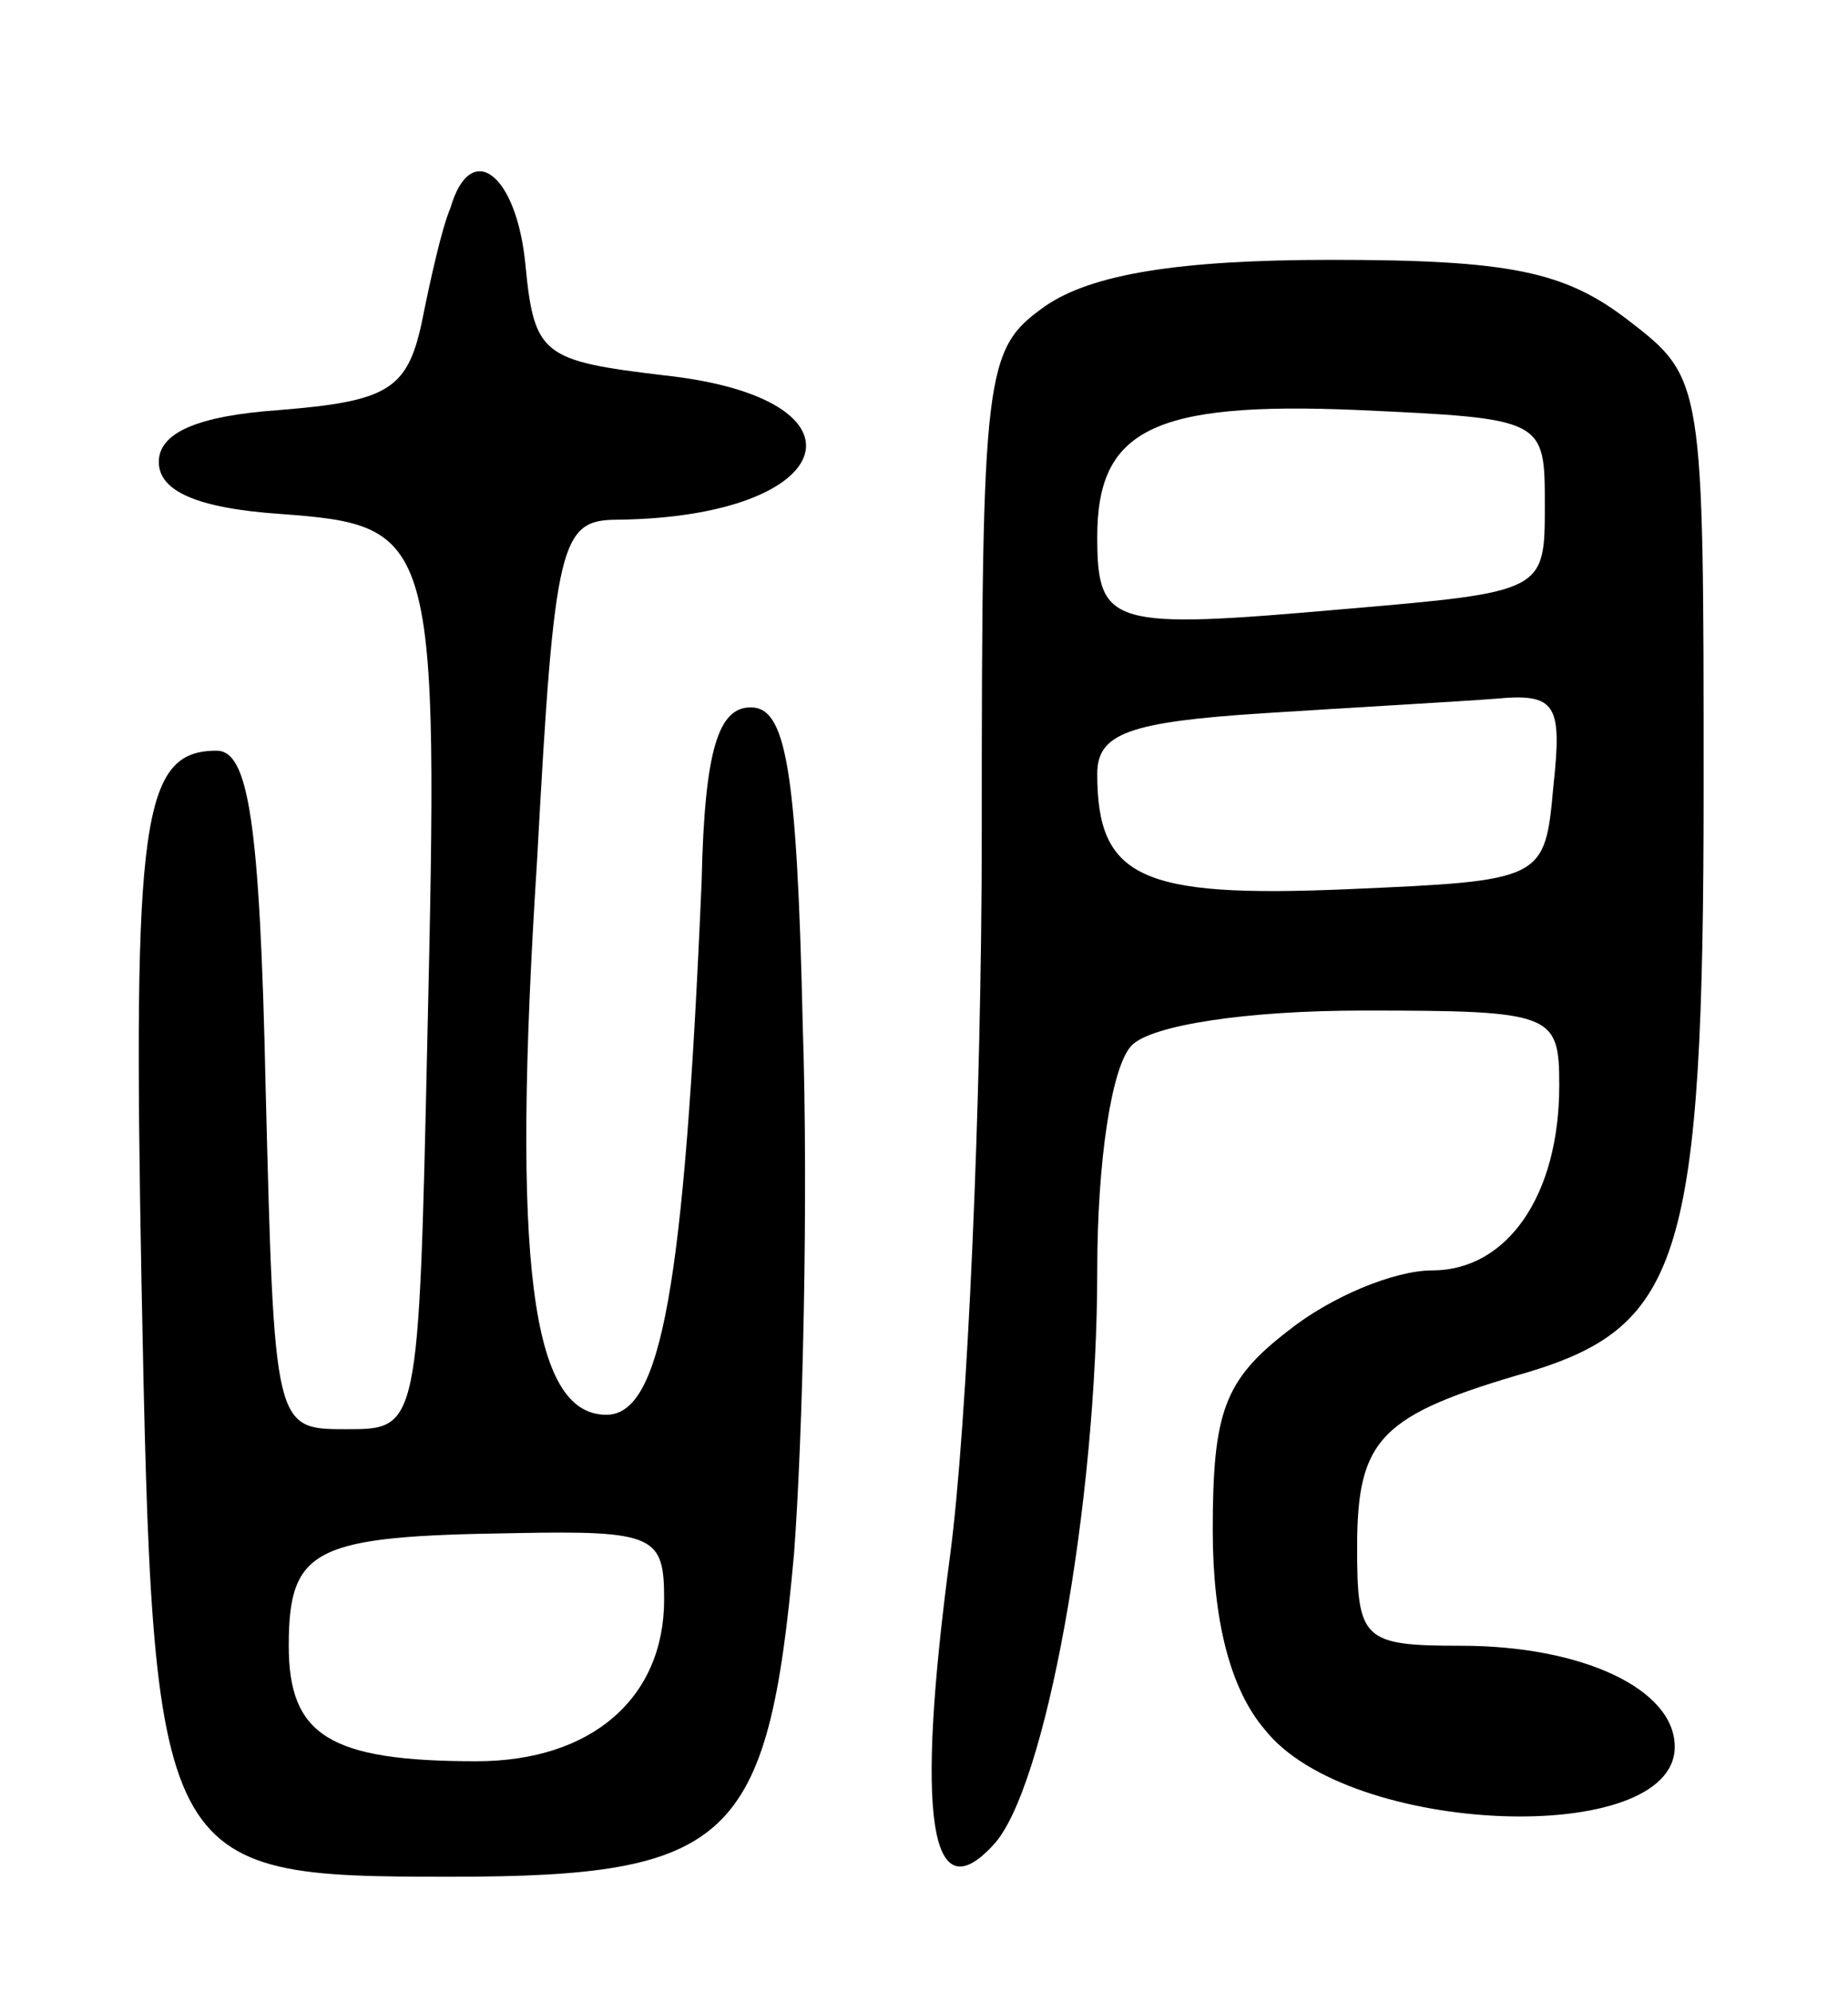 <svg version="1.0" xmlns="http://www.w3.org/2000/svg"
 width="64pt" height="69pt" viewBox="0 0 64 69"
 preserveAspectRatio="xMidYMid meet">
<g transform="translate(0,69) scale(0.1,-0.1)"
fill="#000000" stroke="none">
<path d="M156 618 c-3 -7 -7 -25 -10 -40 -5 -23 -12 -27 -49 -30 -29 -2 -42
-8 -42 -18 0 -10 13 -16 42 -18 54 -4 55 -7 51 -182 -3 -135 -3 -135 -28 -135
-25 0 -25 0 -28 118 -2 93 -6 117 -17 117 -26 0 -29 -24 -26 -184 4 -204 5
-206 107 -206 97 0 110 12 119 112 3 40 5 123 3 183 -2 90 -6 110 -18 110 -11
0 -16 -14 -17 -60 -6 -141 -14 -185 -33 -185 -26 0 -33 52 -24 192 6 111 8
118 28 118 77 1 90 42 16 50 -42 5 -45 7 -48 38 -3 32 -19 44 -26 20z m74
-482 c0 -34 -25 -56 -65 -56 -51 0 -65 9 -65 40 0 34 9 38 78 39 49 1 52 -1
52 -23z"/>
<path d="M362 584 c-21 -15 -22 -21 -22 -183 0 -92 -5 -205 -11 -250 -12 -90
-7 -124 15 -100 18 19 36 118 36 199 0 38 5 71 12 78 7 7 40 12 80 12 66 0 68
-1 68 -26 0 -38 -18 -64 -44 -64 -13 0 -35 -9 -50 -21 -22 -17 -26 -28 -26
-69 0 -31 6 -55 18 -69 29 -37 142 -41 142 -6 0 20 -32 35 -74 35 -34 0 -36 2
-36 34 0 38 8 46 60 61 52 16 60 40 60 202 0 141 0 142 -26 162 -22 17 -41 21
-103 21 -53 0 -83 -5 -99 -16z m173 -69 c0 -30 0 -30 -70 -36 -80 -7 -85 -6
-85 25 0 37 19 47 90 44 65 -3 65 -3 65 -33z m3 -97 c-3 -33 -3 -33 -72 -36
-71 -3 -86 4 -86 40 0 14 11 18 58 21 31 2 67 4 80 5 21 2 23 -2 20 -30z"/>
</g>
</svg>

